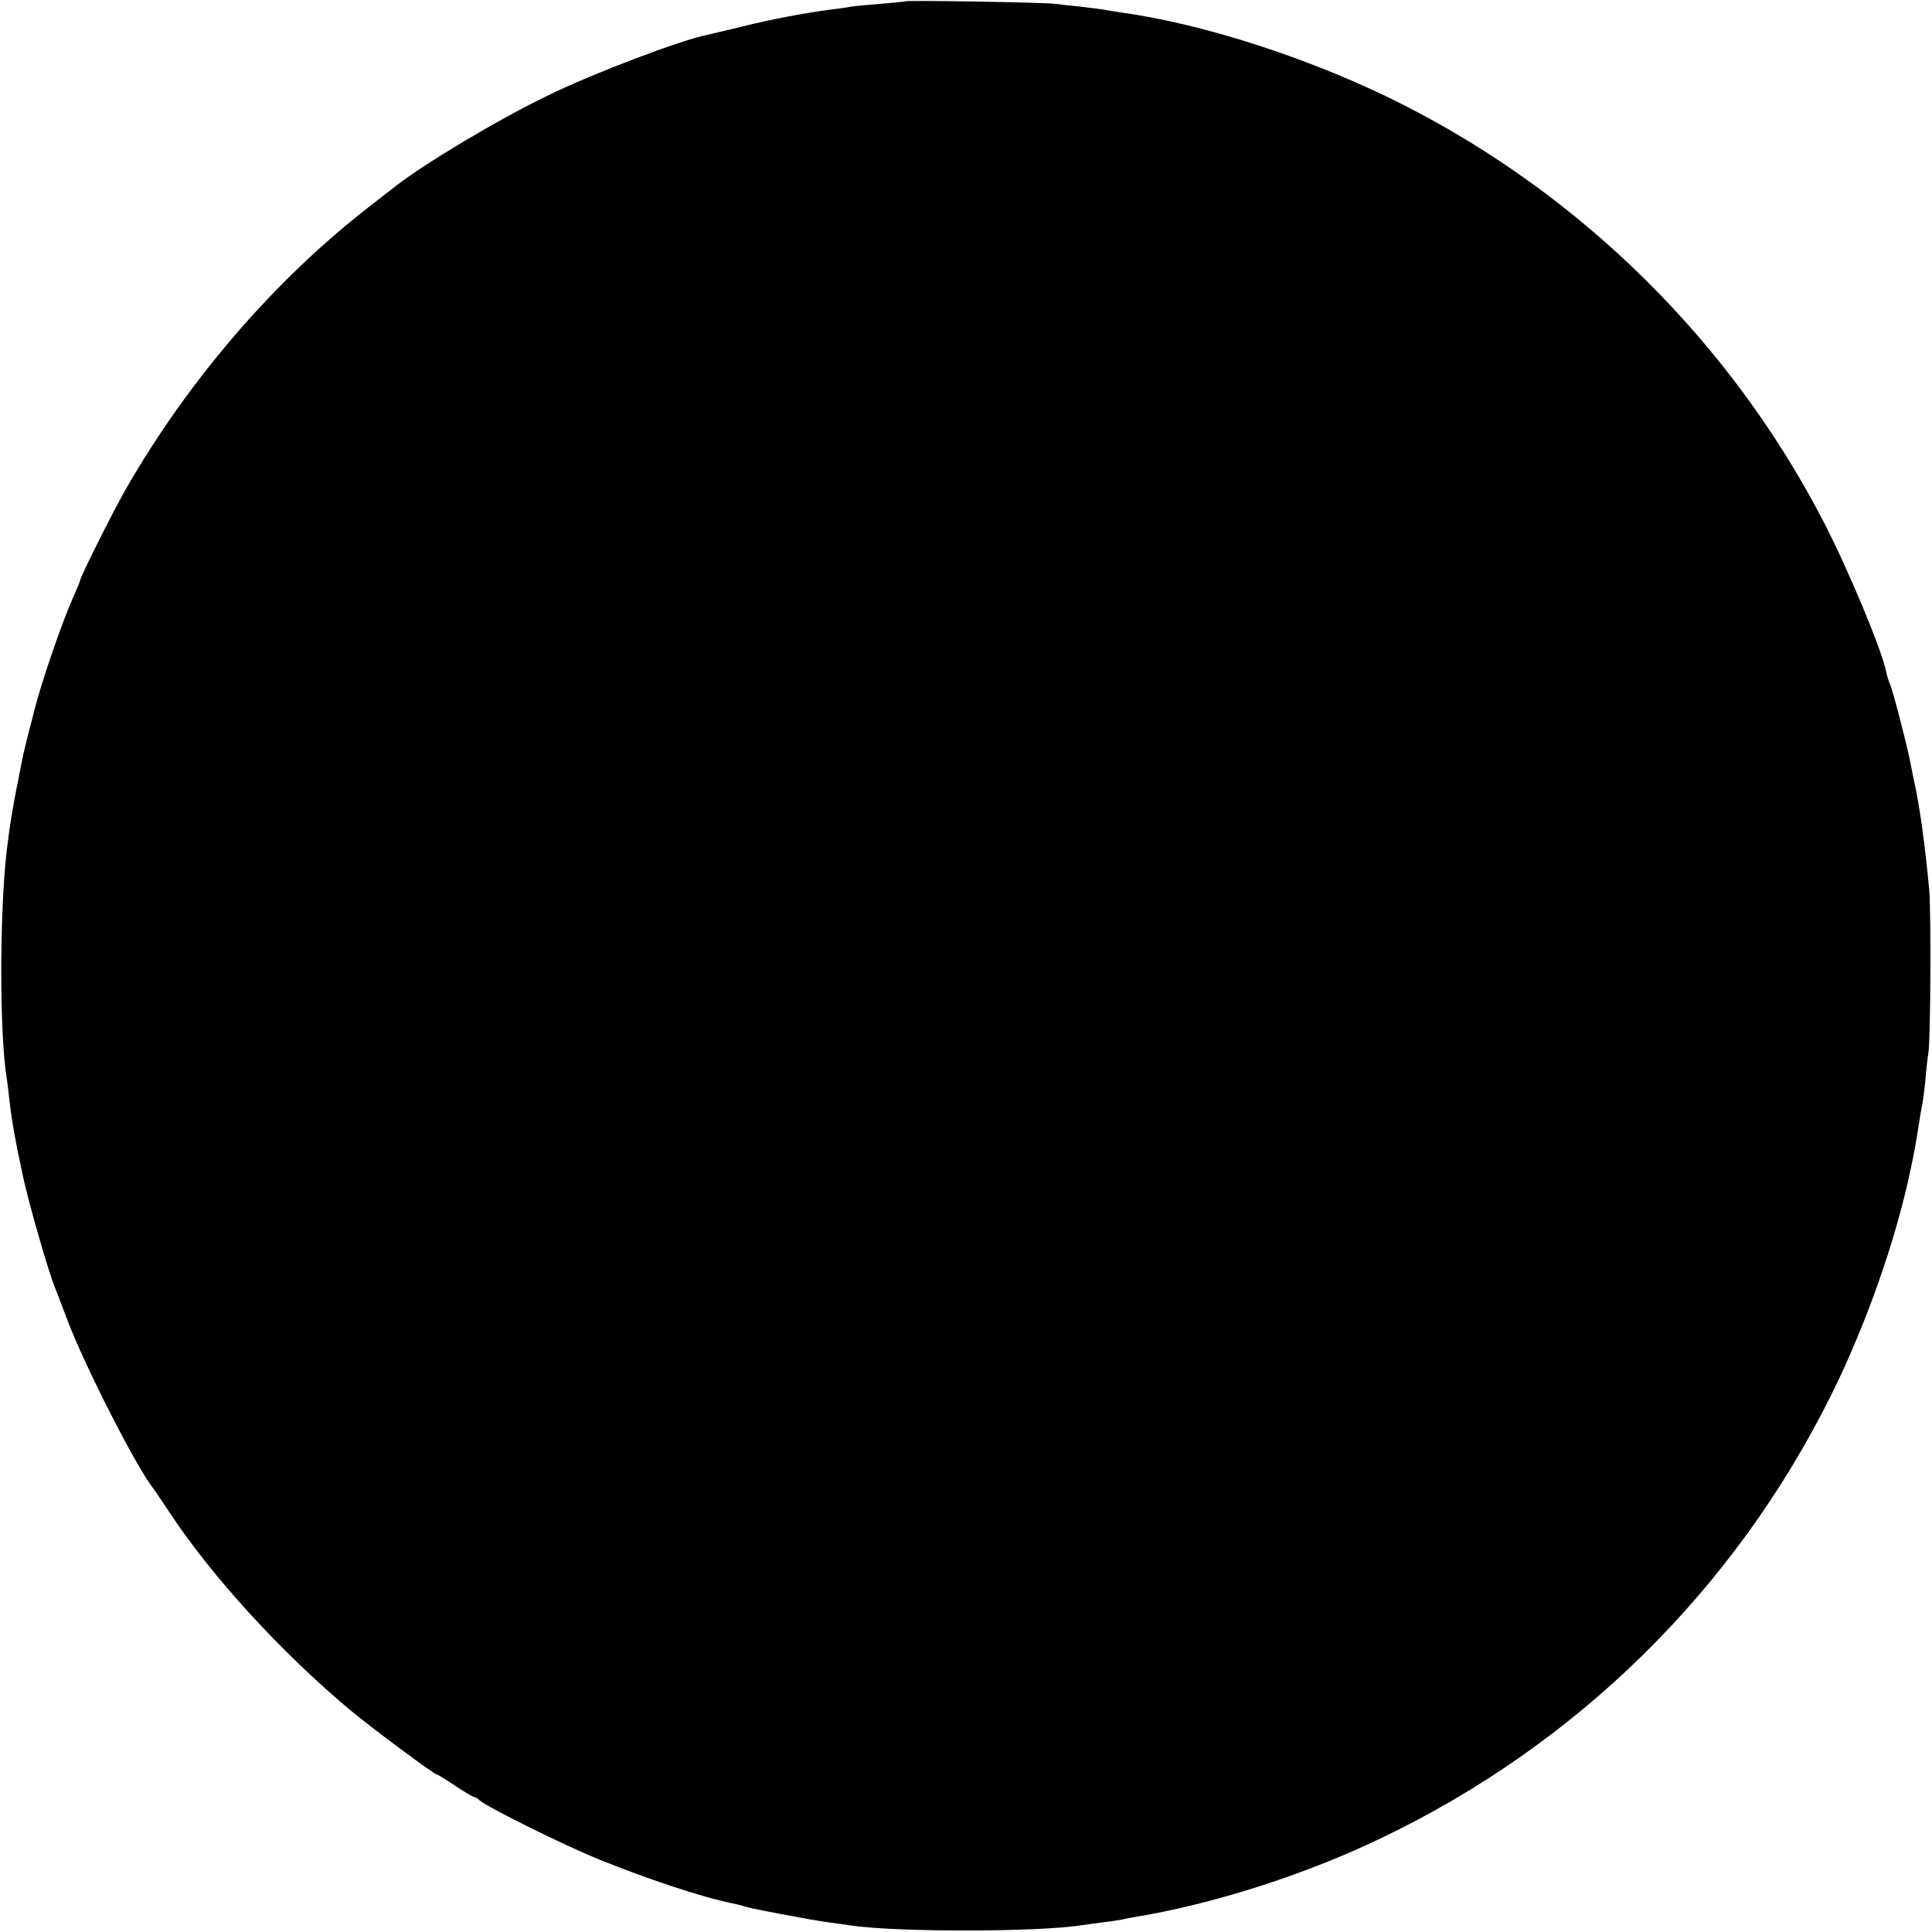 <?xml version="1.0" standalone="no"?>
<!DOCTYPE svg PUBLIC "-//W3C//DTD SVG 20010904//EN"
 "http://www.w3.org/TR/2001/REC-SVG-20010904/DTD/svg10.dtd">
<svg version="1.0" xmlns="http://www.w3.org/2000/svg"
 width="700pt" height="700pt" viewBox="0 0 700 700"
 preserveAspectRatio="xMidYMid meet">
<g transform="translate(0,700) scale(0.1,-0.1)"
fill="#000000" stroke="none">
<path d="M3278 6995 c-1 -1 -42 -5 -89 -9 -47 -4 -95 -8 -105 -10 -10 -2 -41
-7 -69 -10 -99 -13 -222 -36 -325 -62 -58 -14 -114 -27 -126 -30 -94 -18 -416
-140 -579 -220 -180 -87 -448 -247 -555 -331 -8 -6 -51 -40 -95 -74 -340 -264
-650 -624 -875 -1014 -47 -81 -170 -327 -170 -339 0 -3 -11 -29 -24 -58 -41
-92 -114 -303 -142 -413 -4 -16 -8 -34 -10 -40 -5 -16 -25 -98 -30 -120 -39
-194 -47 -242 -60 -350 -26 -230 -26 -667 1 -826 2 -13 6 -46 9 -74 9 -78 22
-152 51 -285 21 -96 91 -339 114 -395 5 -11 25 -65 46 -120 63 -166 251 -535
312 -610 4 -6 29 -42 54 -80 155 -236 406 -510 659 -722 81 -67 304 -233 314
-233 3 0 32 -18 65 -40 33 -22 63 -40 67 -40 4 0 15 -6 23 -14 29 -25 303
-161 431 -213 175 -71 377 -138 483 -159 10 -2 27 -6 37 -9 22 -7 40 -11 140
-30 96 -18 123 -23 179 -31 25 -3 57 -8 71 -10 163 -25 682 -25 842 1 13 2 46
6 73 10 28 3 59 8 70 10 11 3 31 7 45 9 282 46 618 153 894 286 709 339 1277
897 1628 1600 127 254 238 568 292 830 8 36 19 96 21 110 9 59 17 107 20 120
2 8 7 47 11 85 3 39 8 84 11 100 8 59 10 502 3 590 -15 160 -34 303 -55 395
-3 14 -8 39 -11 55 -9 53 -62 259 -74 290 -7 17 -14 39 -16 51 -15 77 -136
368 -227 544 -336 649 -873 1181 -1526 1512 -322 163 -719 292 -1021 333 -19
3 -46 7 -60 10 -13 2 -52 7 -86 11 -33 3 -74 8 -90 10 -32 5 -540 14 -546 9z"/>
</g>
</svg>
